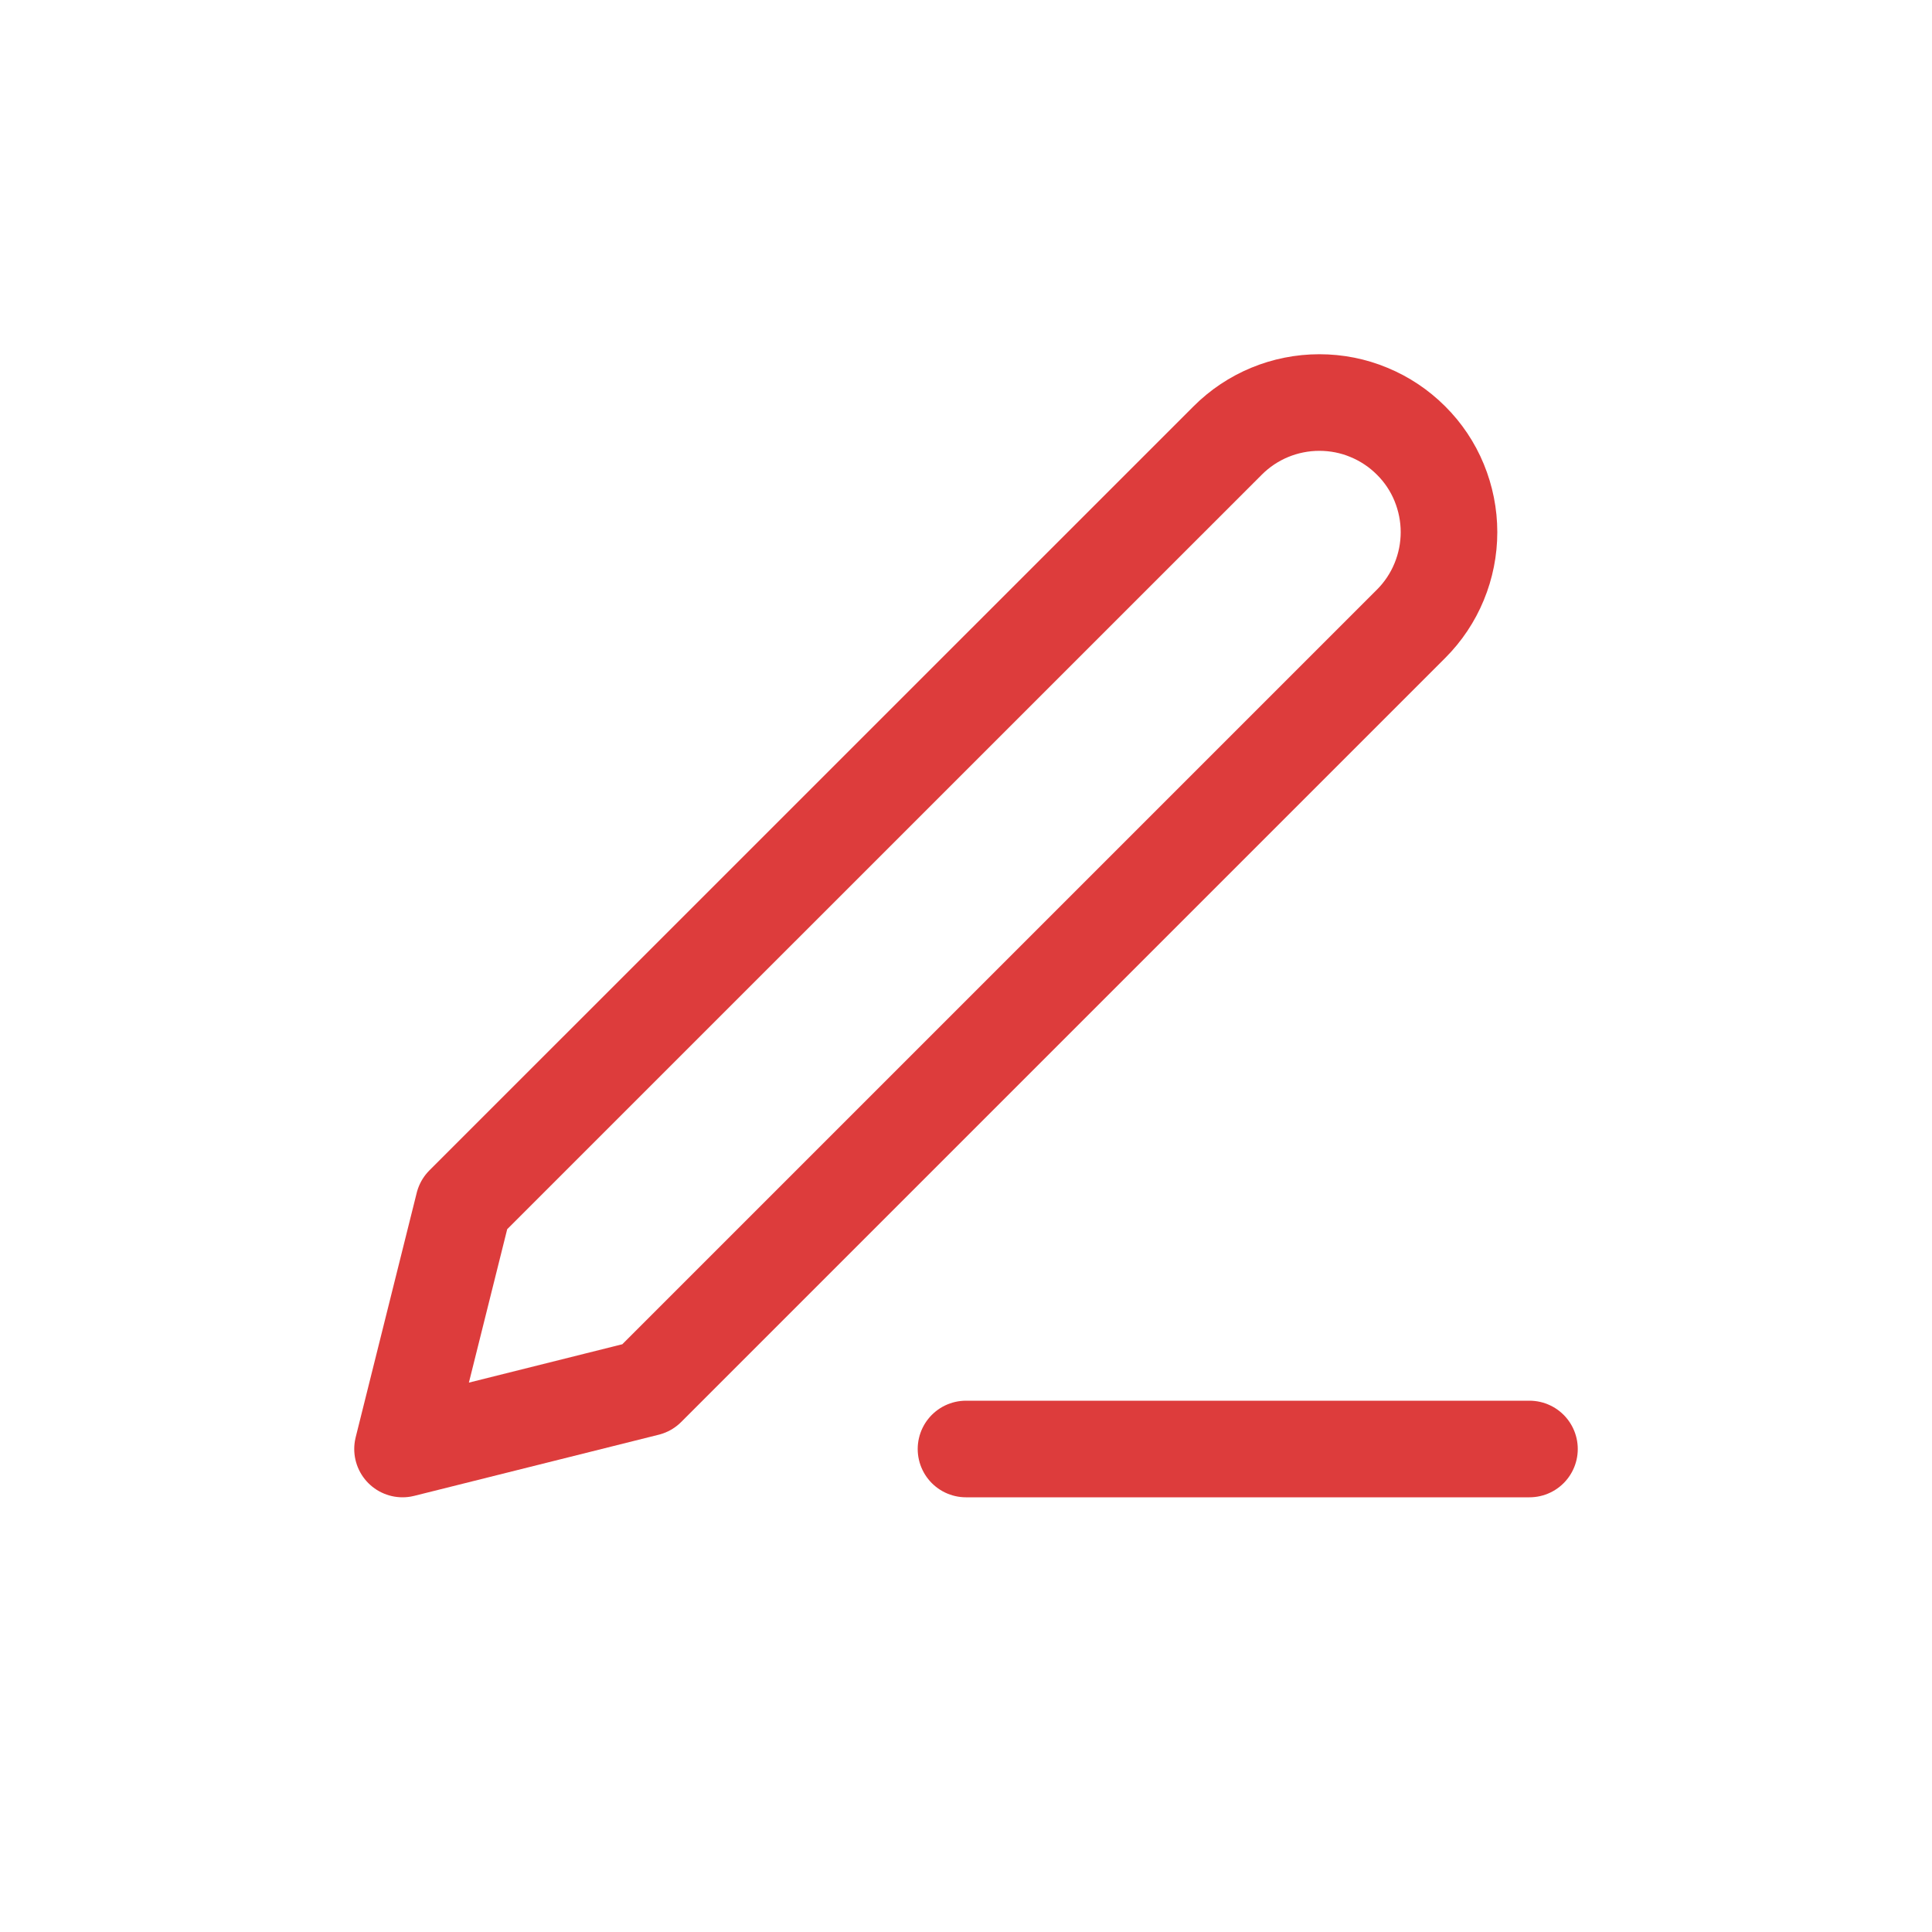 <svg width="20" height="20" viewBox="0 0 20 20" fill="none" xmlns="http://www.w3.org/2000/svg">
<path d="M10 15H15.833" stroke="#DD3C3C" stroke-linecap="round" stroke-linejoin="round"/>
<path d="M12.709 4.56C12.96 4.308 13.302 4.167 13.658 4.167C13.834 4.167 14.009 4.201 14.171 4.269C14.334 4.336 14.482 4.435 14.607 4.56C14.732 4.684 14.831 4.832 14.898 4.995C14.965 5.158 15 5.332 15 5.509C15 5.685 14.965 5.86 14.898 6.022C14.831 6.185 14.732 6.333 14.607 6.458L6.698 14.367L4.167 15L4.799 12.469L12.709 4.56Z" stroke="#DD3C3C" stroke-linecap="round" stroke-linejoin="round"/>
</svg>
